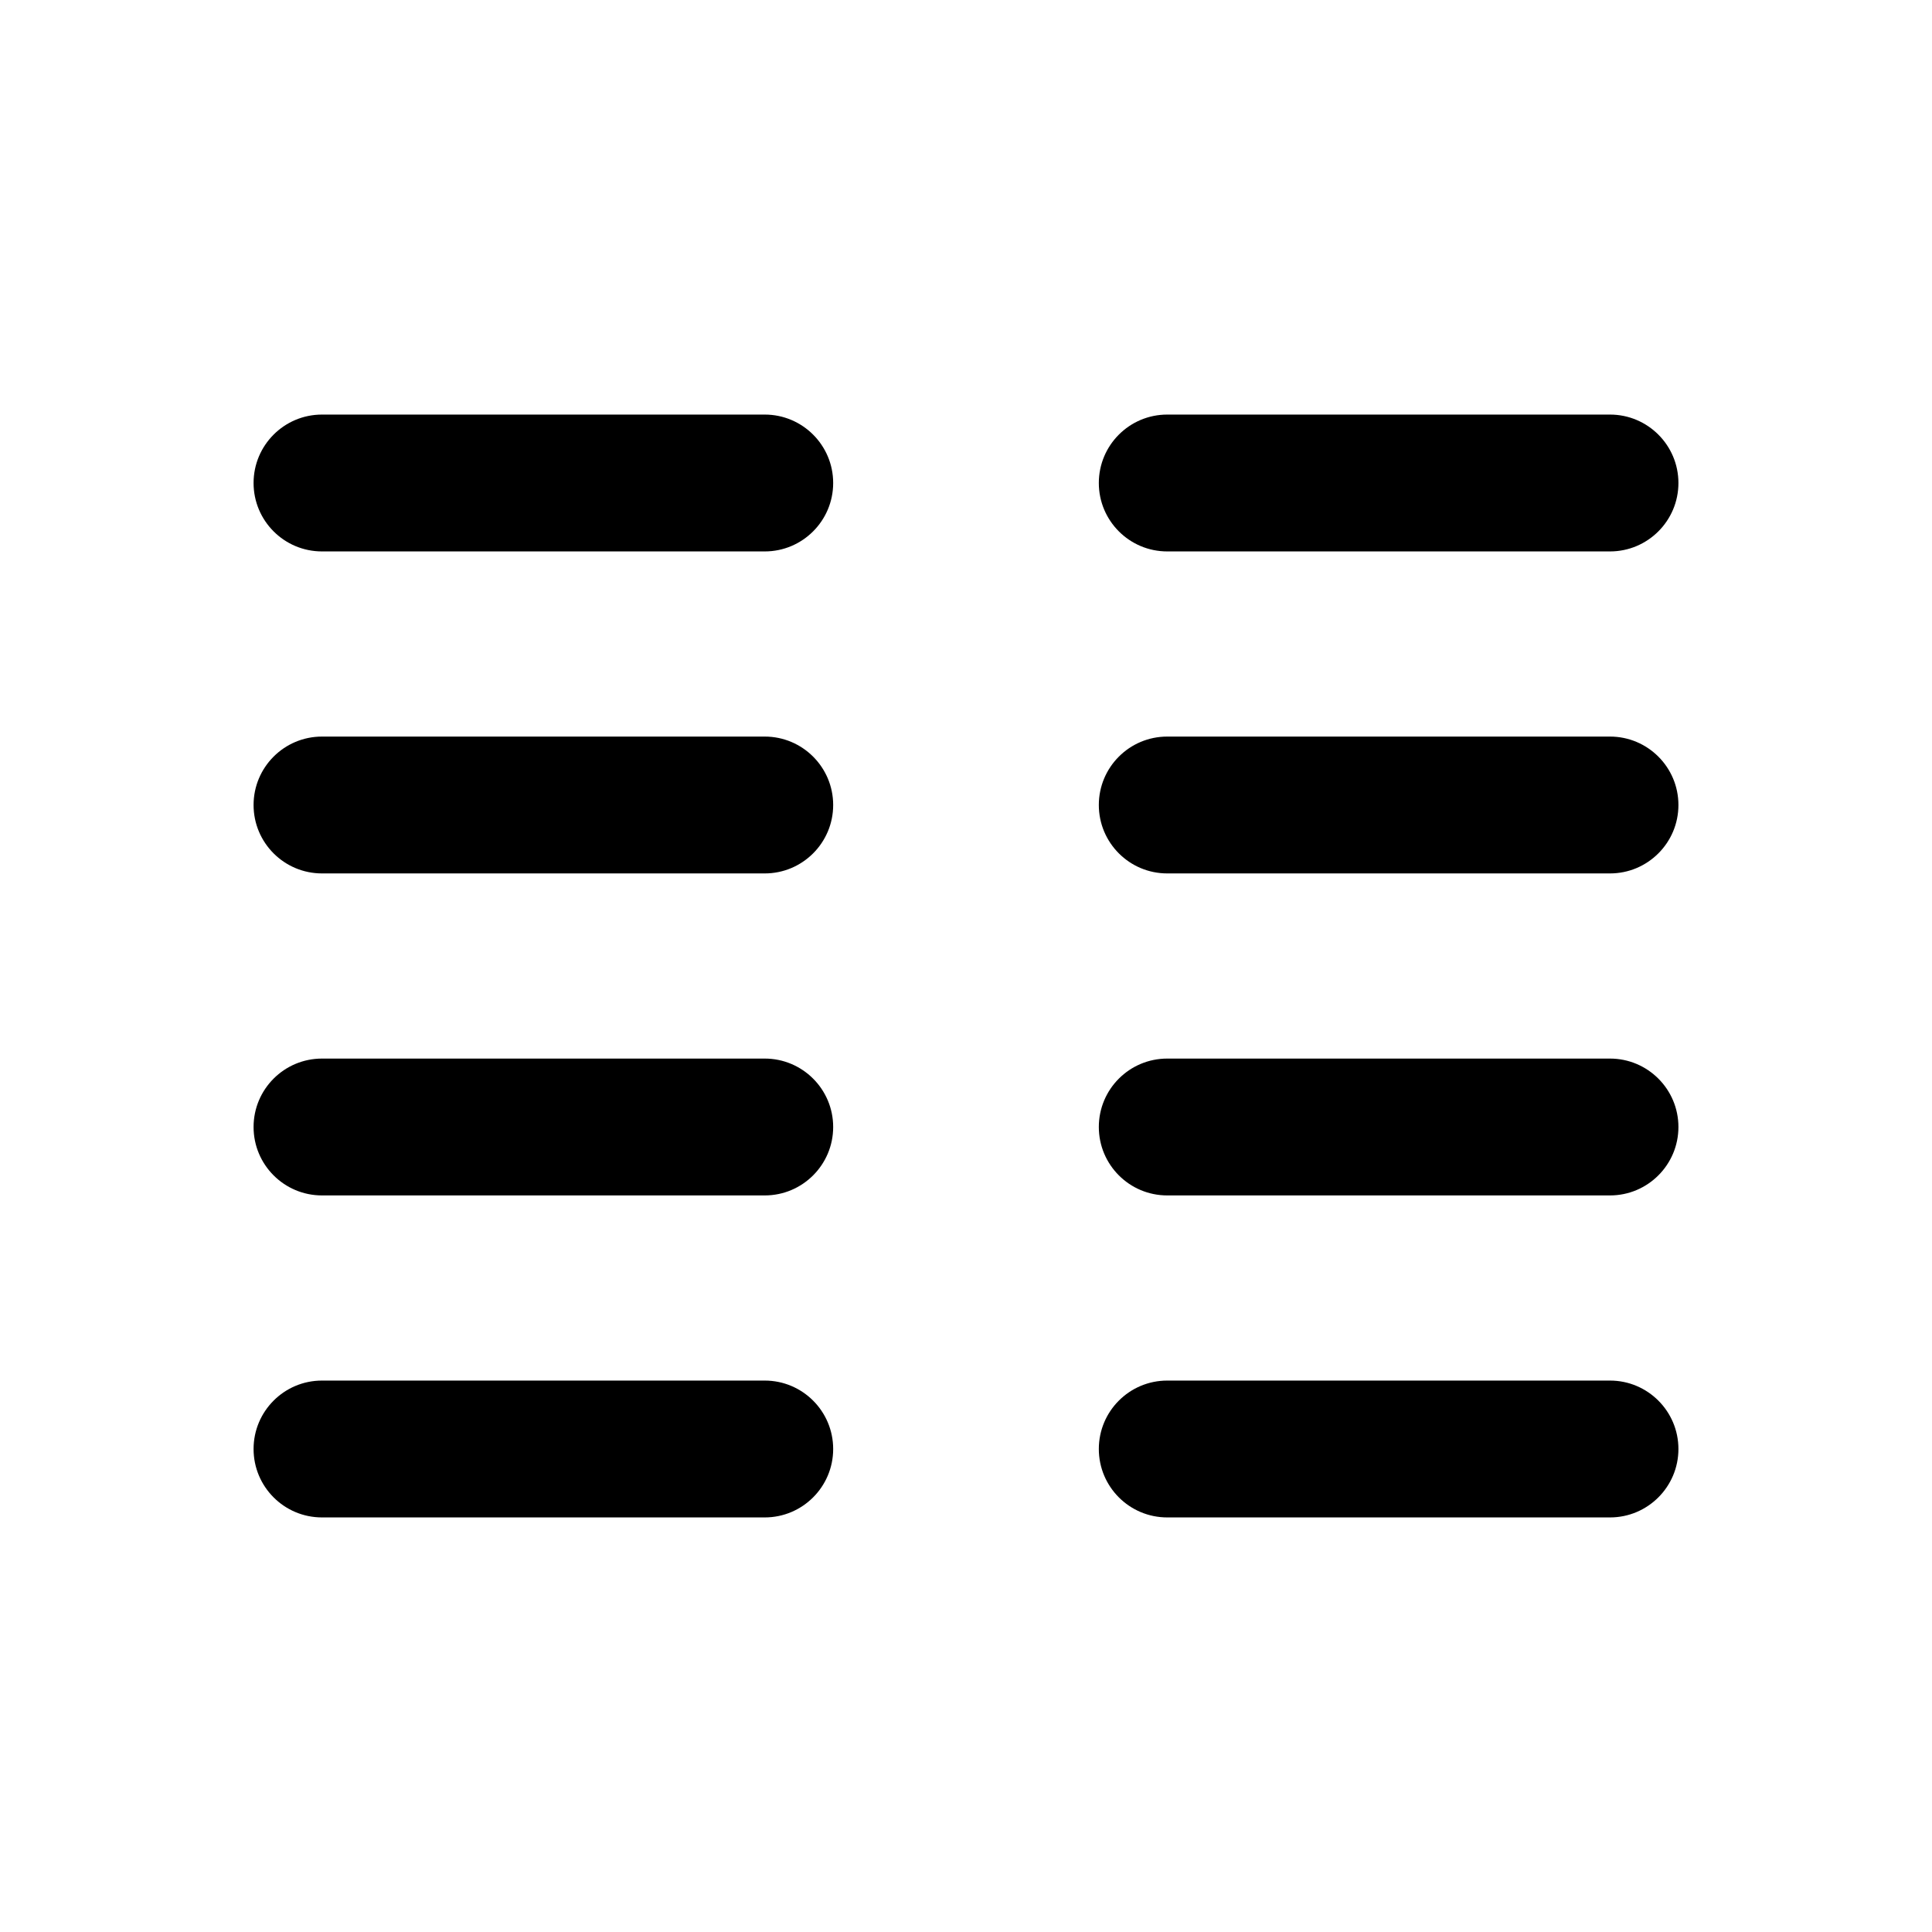 <svg viewBox="0 0 24 24" fill="none" xmlns="http://www.w3.org/2000/svg">
<path fill-rule="evenodd" clip-rule="evenodd" d="M3.15 6C3.15 5.531 3.53 5.15 4 5.15H9.5C9.969 5.15 10.35 5.531 10.35 6C10.35 6.469 9.969 6.85 9.5 6.85H4C3.53 6.85 3.15 6.469 3.15 6Z" fill="currentColor"/>
<path fill-rule="evenodd" clip-rule="evenodd" d="M3.15 10C3.15 9.531 3.53 9.15 4 9.15H9.5C9.969 9.15 10.35 9.531 10.35 10C10.35 10.469 9.969 10.85 9.5 10.85H4C3.53 10.85 3.15 10.469 3.15 10Z" fill="currentColor"/>
<path fill-rule="evenodd" clip-rule="evenodd" d="M3.15 14C3.15 13.531 3.53 13.15 4 13.15H9.5C9.969 13.15 10.35 13.531 10.35 14C10.35 14.469 9.969 14.85 9.5 14.85H4C3.53 14.85 3.15 14.469 3.15 14Z" fill="currentColor"/>
<path fill-rule="evenodd" clip-rule="evenodd" d="M3.15 18C3.15 17.531 3.53 17.15 4 17.15H9.5C9.969 17.15 10.35 17.531 10.35 18C10.35 18.469 9.969 18.85 9.5 18.85H4C3.53 18.85 3.15 18.469 3.15 18Z" fill="currentColor"/>
<path fill-rule="evenodd" clip-rule="evenodd" d="M13.65 6C13.65 5.531 14.03 5.15 14.5 5.15H20C20.469 5.15 20.85 5.531 20.85 6C20.85 6.469 20.469 6.85 20 6.85H14.5C14.03 6.85 13.65 6.469 13.65 6Z" fill="currentColor"/>
<path fill-rule="evenodd" clip-rule="evenodd" d="M13.65 10C13.65 9.531 14.03 9.15 14.5 9.15H20C20.469 9.15 20.85 9.531 20.85 10C20.85 10.469 20.469 10.85 20 10.85H14.5C14.03 10.85 13.65 10.469 13.65 10Z" fill="currentColor"/>
<path fill-rule="evenodd" clip-rule="evenodd" d="M13.65 14C13.65 13.531 14.03 13.15 14.5 13.15H20C20.469 13.15 20.85 13.531 20.85 14C20.85 14.469 20.469 14.85 20 14.85H14.5C14.03 14.85 13.65 14.469 13.65 14Z" fill="currentColor"/>
<path fill-rule="evenodd" clip-rule="evenodd" d="M13.65 18C13.65 17.531 14.03 17.15 14.5 17.15H20C20.469 17.15 20.85 17.531 20.85 18C20.85 18.469 20.469 18.85 20 18.85H14.5C14.03 18.85 13.65 18.469 13.65 18Z" fill="currentColor"/>
</svg>